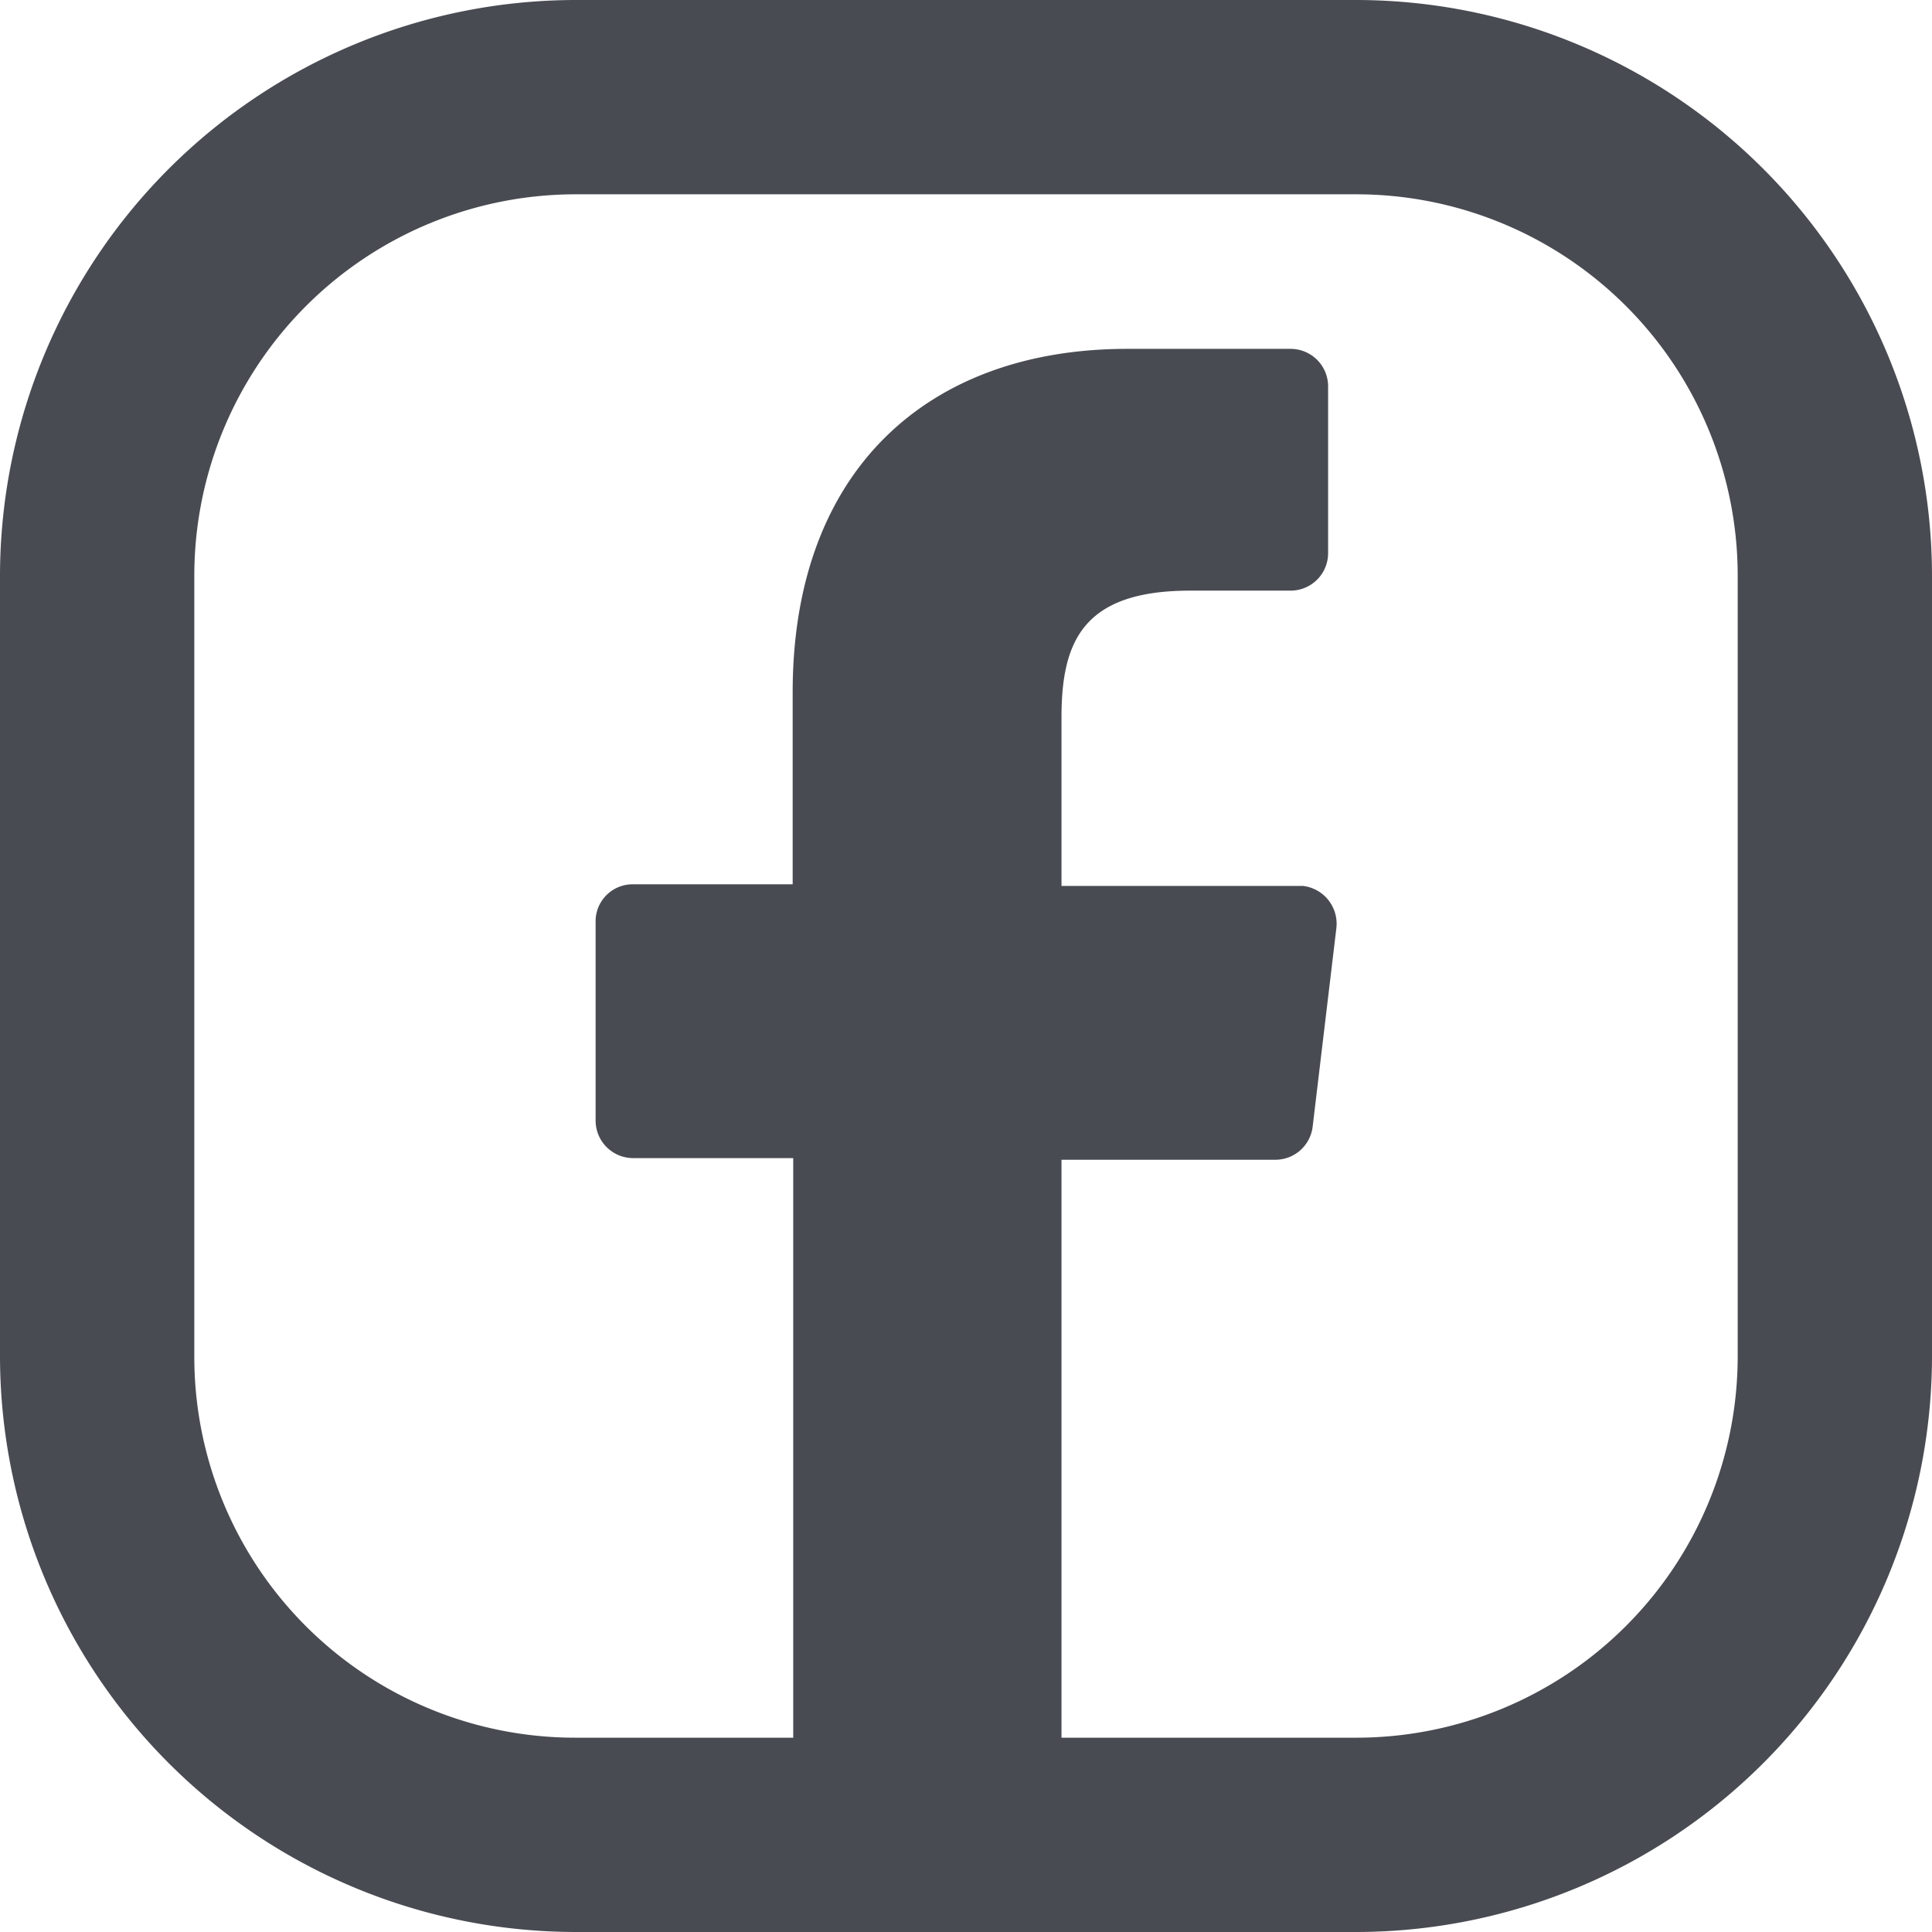 <svg xmlns="http://www.w3.org/2000/svg" viewBox="0 0 35 35"><defs><style>.cls-1{fill:#494b52;}</style></defs><g id="Calque_2" data-name="Calque 2"><g id="Calque_1-2" data-name="Calque 1"><path class="cls-1" d="M24.57,0H10.43A10.44,10.44,0,0,0,0,10.43V24.57A10.44,10.44,0,0,0,10.43,35H24.57A10.44,10.44,0,0,0,35,24.57V10.43A10.44,10.44,0,0,0,24.57,0Zm0,31.48H19.23l0-10.47H23.1a.68.68,0,0,0,.68-.6l.43-3.6a.69.69,0,0,0-.6-.76H19.23V13c0-1.37.38-2.3,2.33-2.3h1.81a.68.68,0,0,0,.69-.68V7a.68.68,0,0,0-.69-.68H20.42c-3.6,0-6.06,2.19-6.06,6.22v3.48H11.47a.67.67,0,0,0-.68.68h0v3.6a.68.68,0,0,0,.68.68h2.9V31.48H10.43a6.9,6.9,0,0,1-6.91-6.9V10.43a6.91,6.91,0,0,1,6.91-6.91H24.57a6.91,6.91,0,0,1,6.91,6.91V24.57A6.91,6.91,0,0,1,24.57,31.48Z"/></g></g></svg>